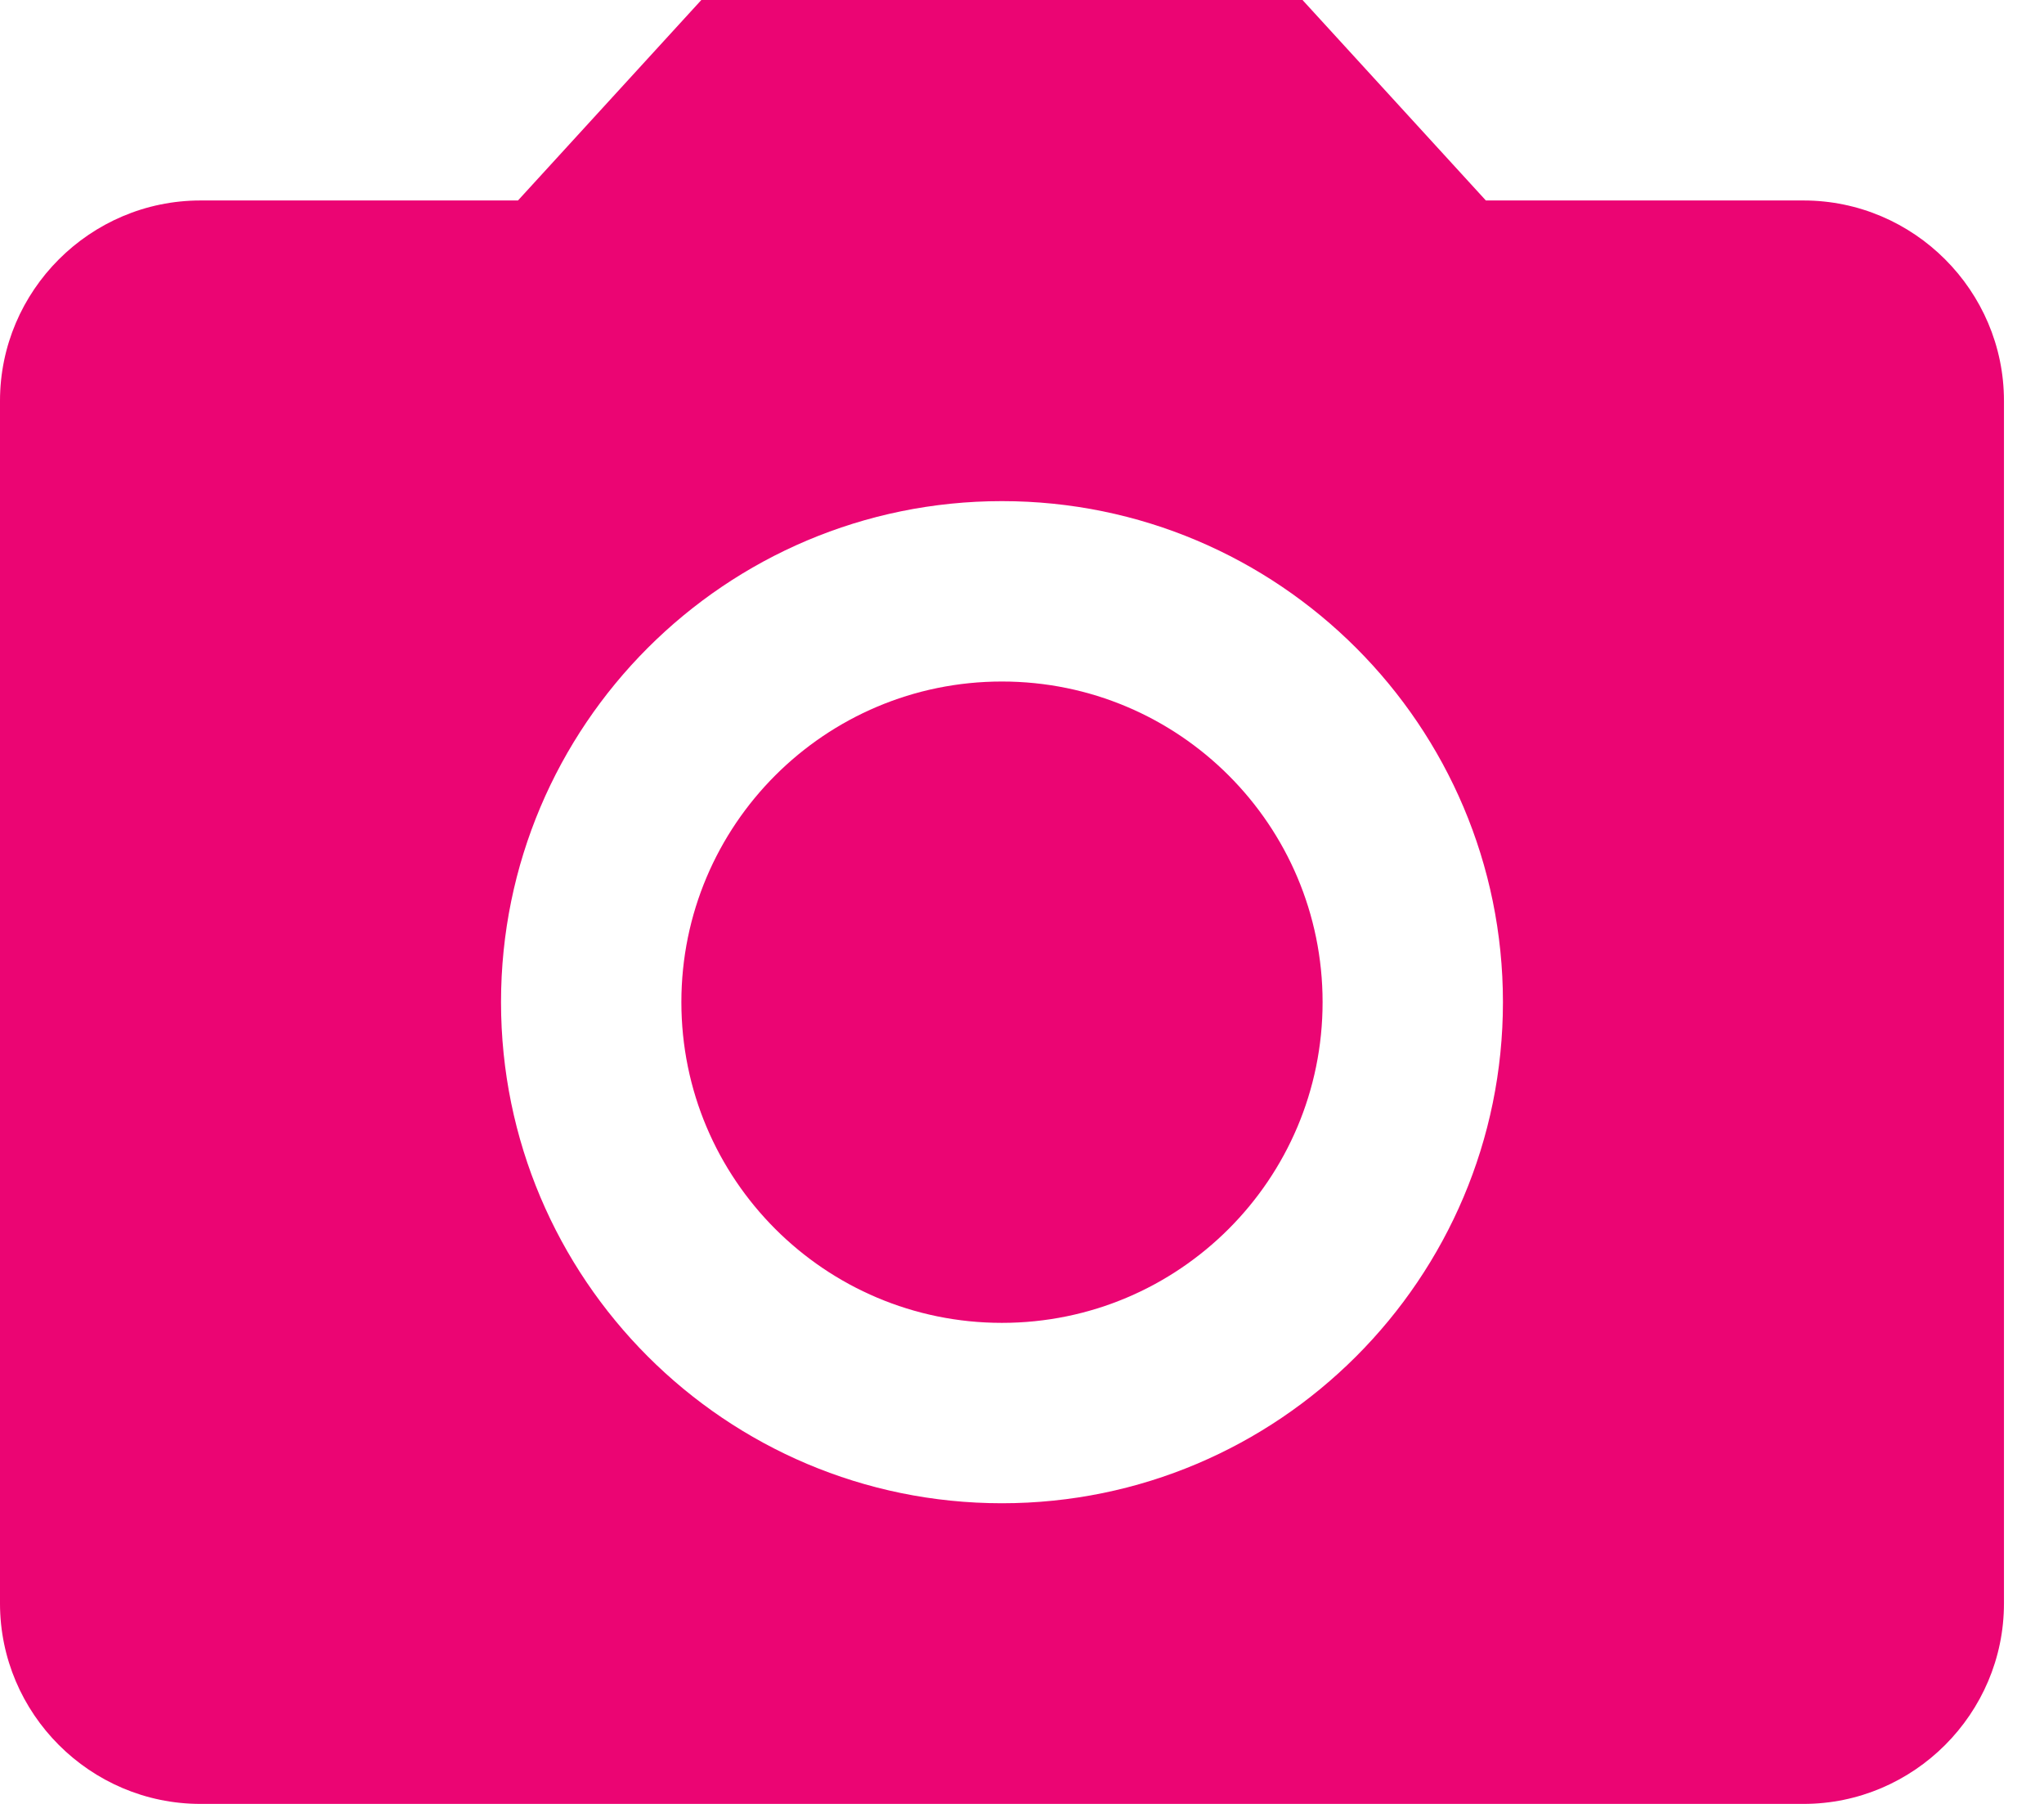 <svg xmlns="http://www.w3.org/2000/svg" width="17" height="15" viewBox="0 0 17 15" fill="#eb0573">
  <path d="M8.333 11C9.806 11 11 9.806 11 8.333C11 6.861 9.806 5.667 8.333 5.667C6.86 5.667 5.667 6.861 5.667 8.333C5.667 9.806 6.86 11 8.333 11Z"/>
  <path d="M5.833 0L4.308 1.667H1.667C0.75 1.667 0 2.417 0 3.333V13.333C0 14.25 0.75 15 1.667 15H15C15.917 15 16.667 14.25 16.667 13.333V3.333C16.667 2.417 15.917 1.667 15 1.667H12.358L10.833 0H5.833ZM8.333 12.5C6.033 12.5 4.167 10.633 4.167 8.333C4.167 6.033 6.033 4.167 8.333 4.167C10.633 4.167 12.5 6.033 12.5 8.333C12.5 10.633 10.633 12.5 8.333 12.5Z" />
</svg>